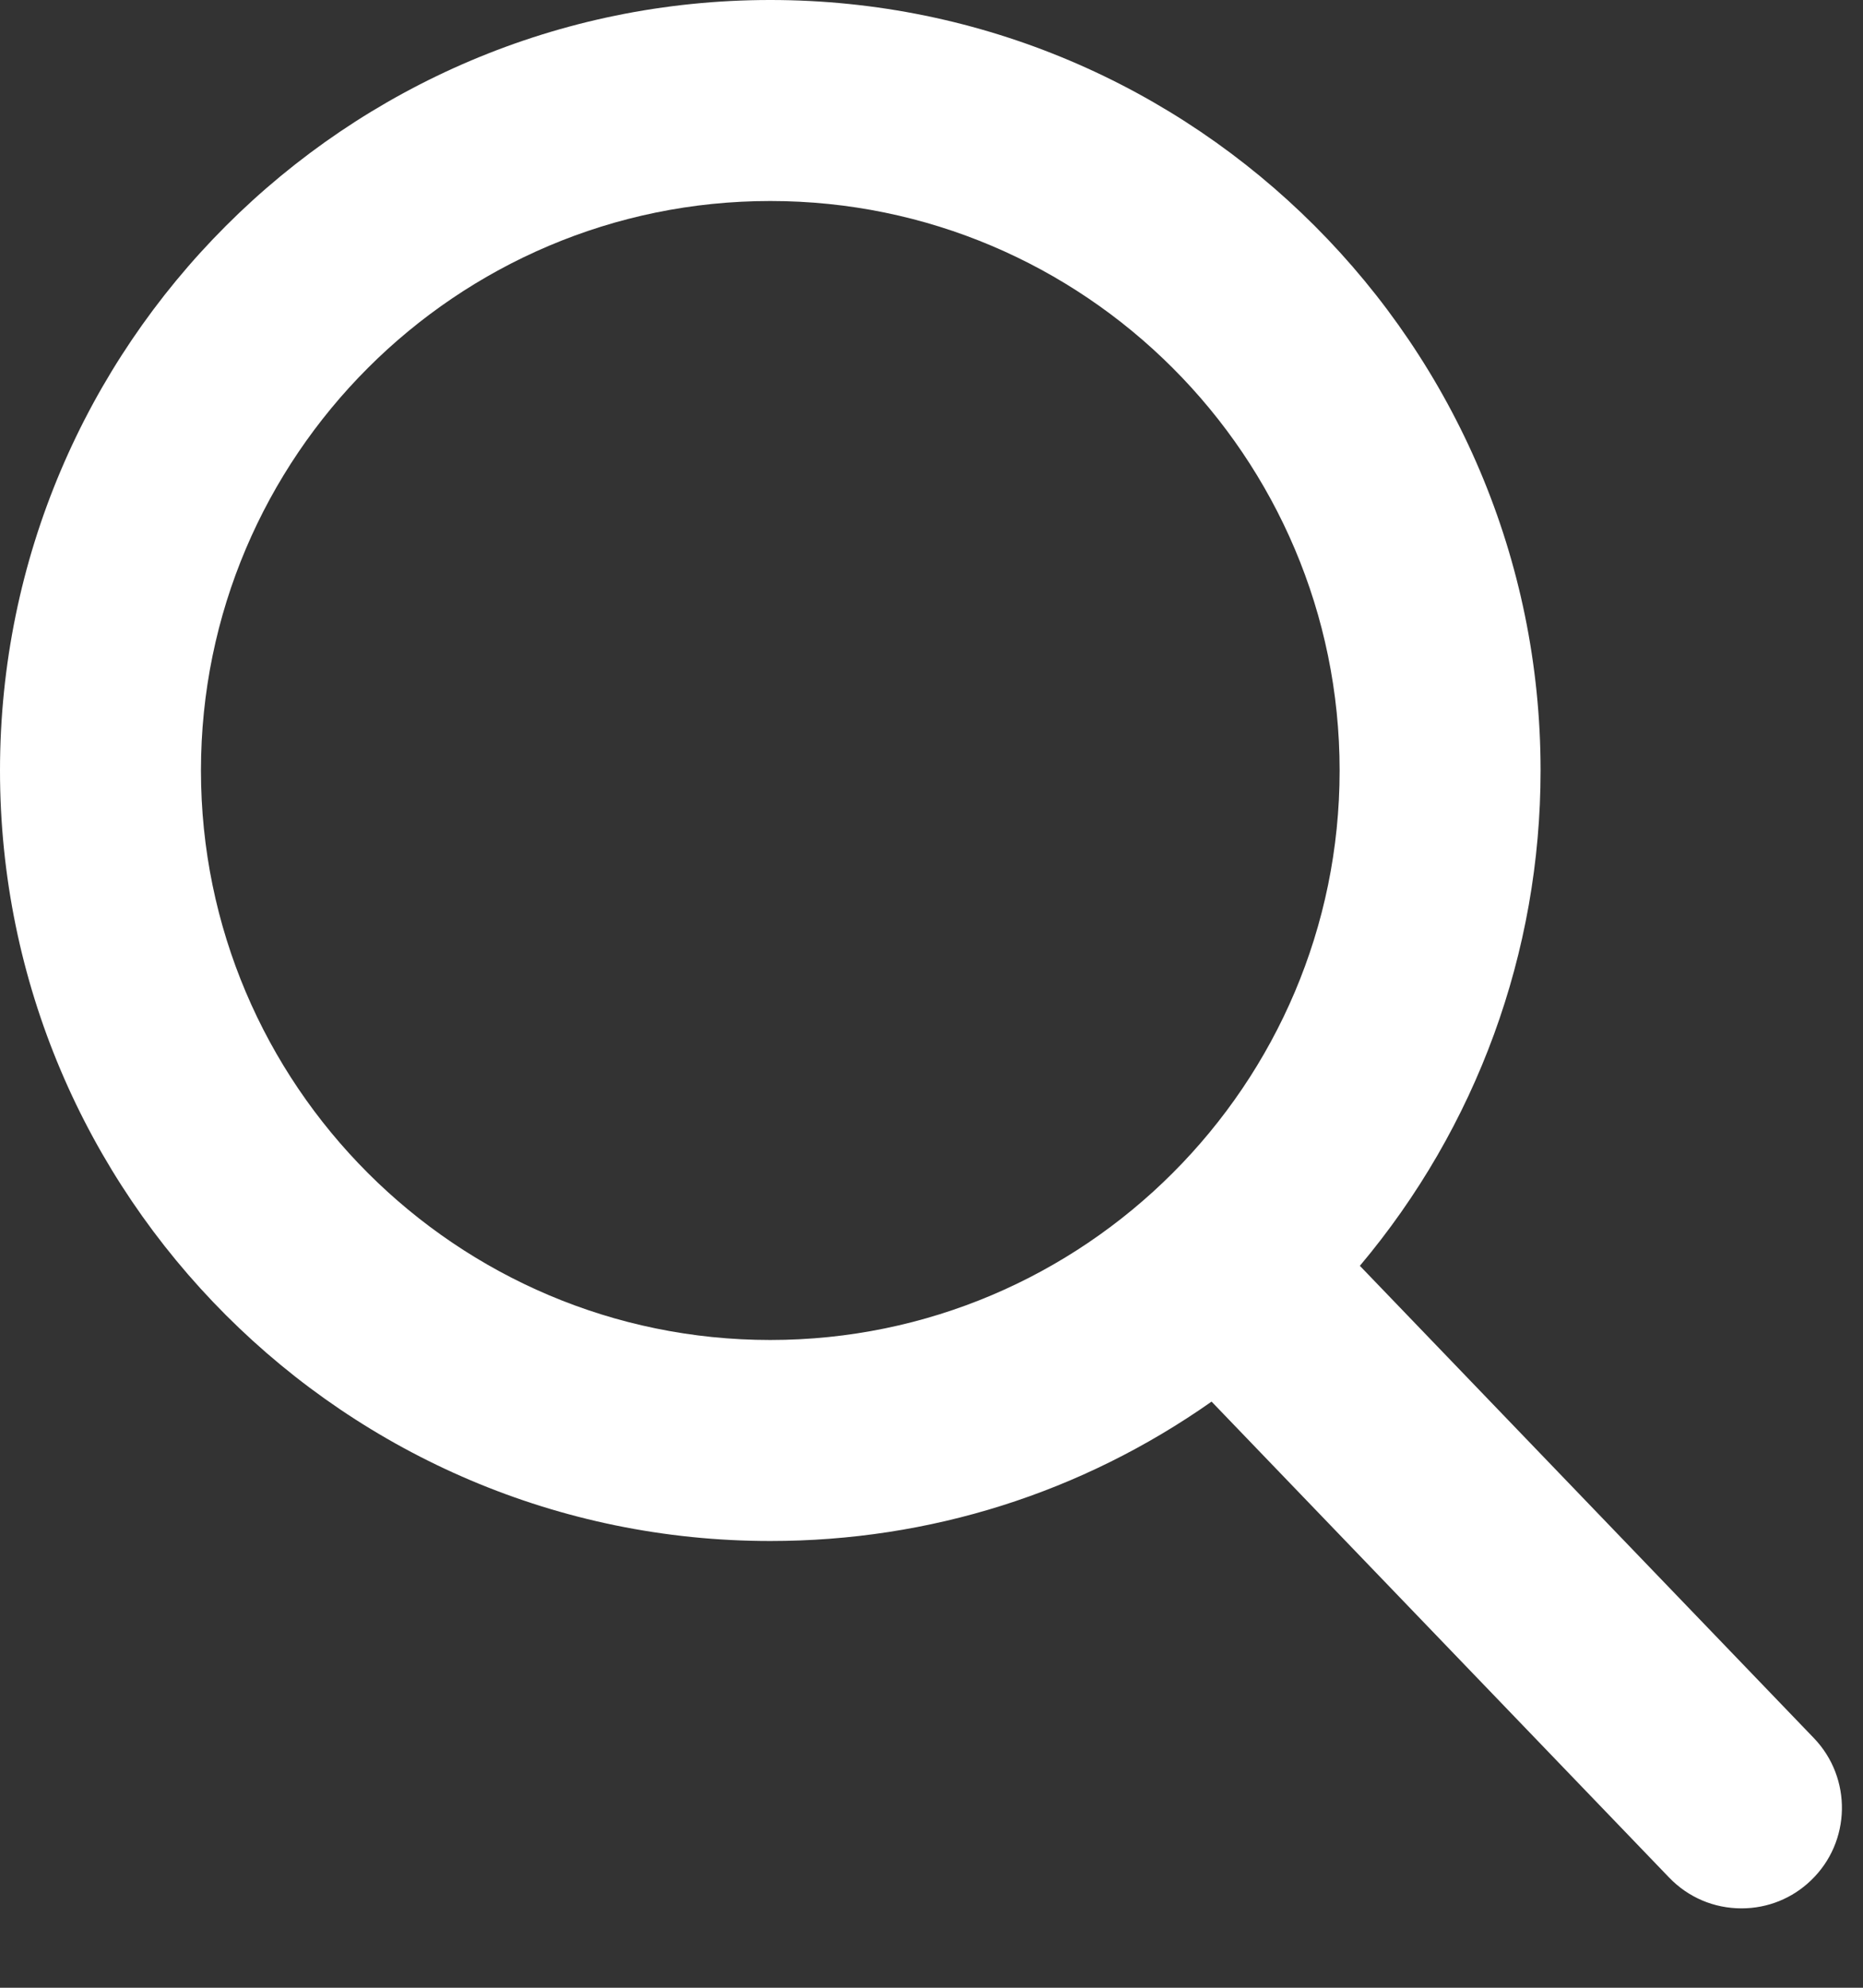 <?xml version="1.0" encoding="UTF-8" standalone="no"?><!DOCTYPE svg PUBLIC "-//W3C//DTD SVG 1.1//EN" "http://www.w3.org/Graphics/SVG/1.1/DTD/svg11.dtd"><svg width="100%" height="100%" viewBox="0 0 15 16" version="1.1" xmlns="http://www.w3.org/2000/svg" xmlns:xlink="http://www.w3.org/1999/xlink" xml:space="preserve" xmlns:serif="http://www.serif.com/" style="fill-rule:evenodd;clip-rule:evenodd;stroke-linejoin:round;stroke-miterlimit:1.414;"><rect x="0" y="0" width="15" height="16" fill="#333333" stroke="none"/><g><path d="M14.605,13.991l-3.656,-3.802c0.94,-1.117 1.455,-2.523 1.455,-3.987c0,-3.42 -2.782,-6.202 -6.202,-6.202c-3.42,0 -6.202,2.782 -6.202,6.202c0,3.42 2.782,6.202 6.202,6.202c1.284,0 2.507,-0.387 3.553,-1.122l3.684,3.831c0.154,0.16 0.361,0.248 0.583,0.248c0.21,0 0.409,-0.08 0.56,-0.226c0.322,-0.309 0.332,-0.822 0.023,-1.144Zm-8.403,-12.373c2.528,0 4.584,2.056 4.584,4.584c0,2.528 -2.056,4.584 -4.584,4.584c-2.528,0 -4.584,-2.056 -4.584,-4.584c0,-2.528 2.056,-4.584 4.584,-4.584Z" style="fill:#fff;fill-rule:nonzero;"/></g></svg>
